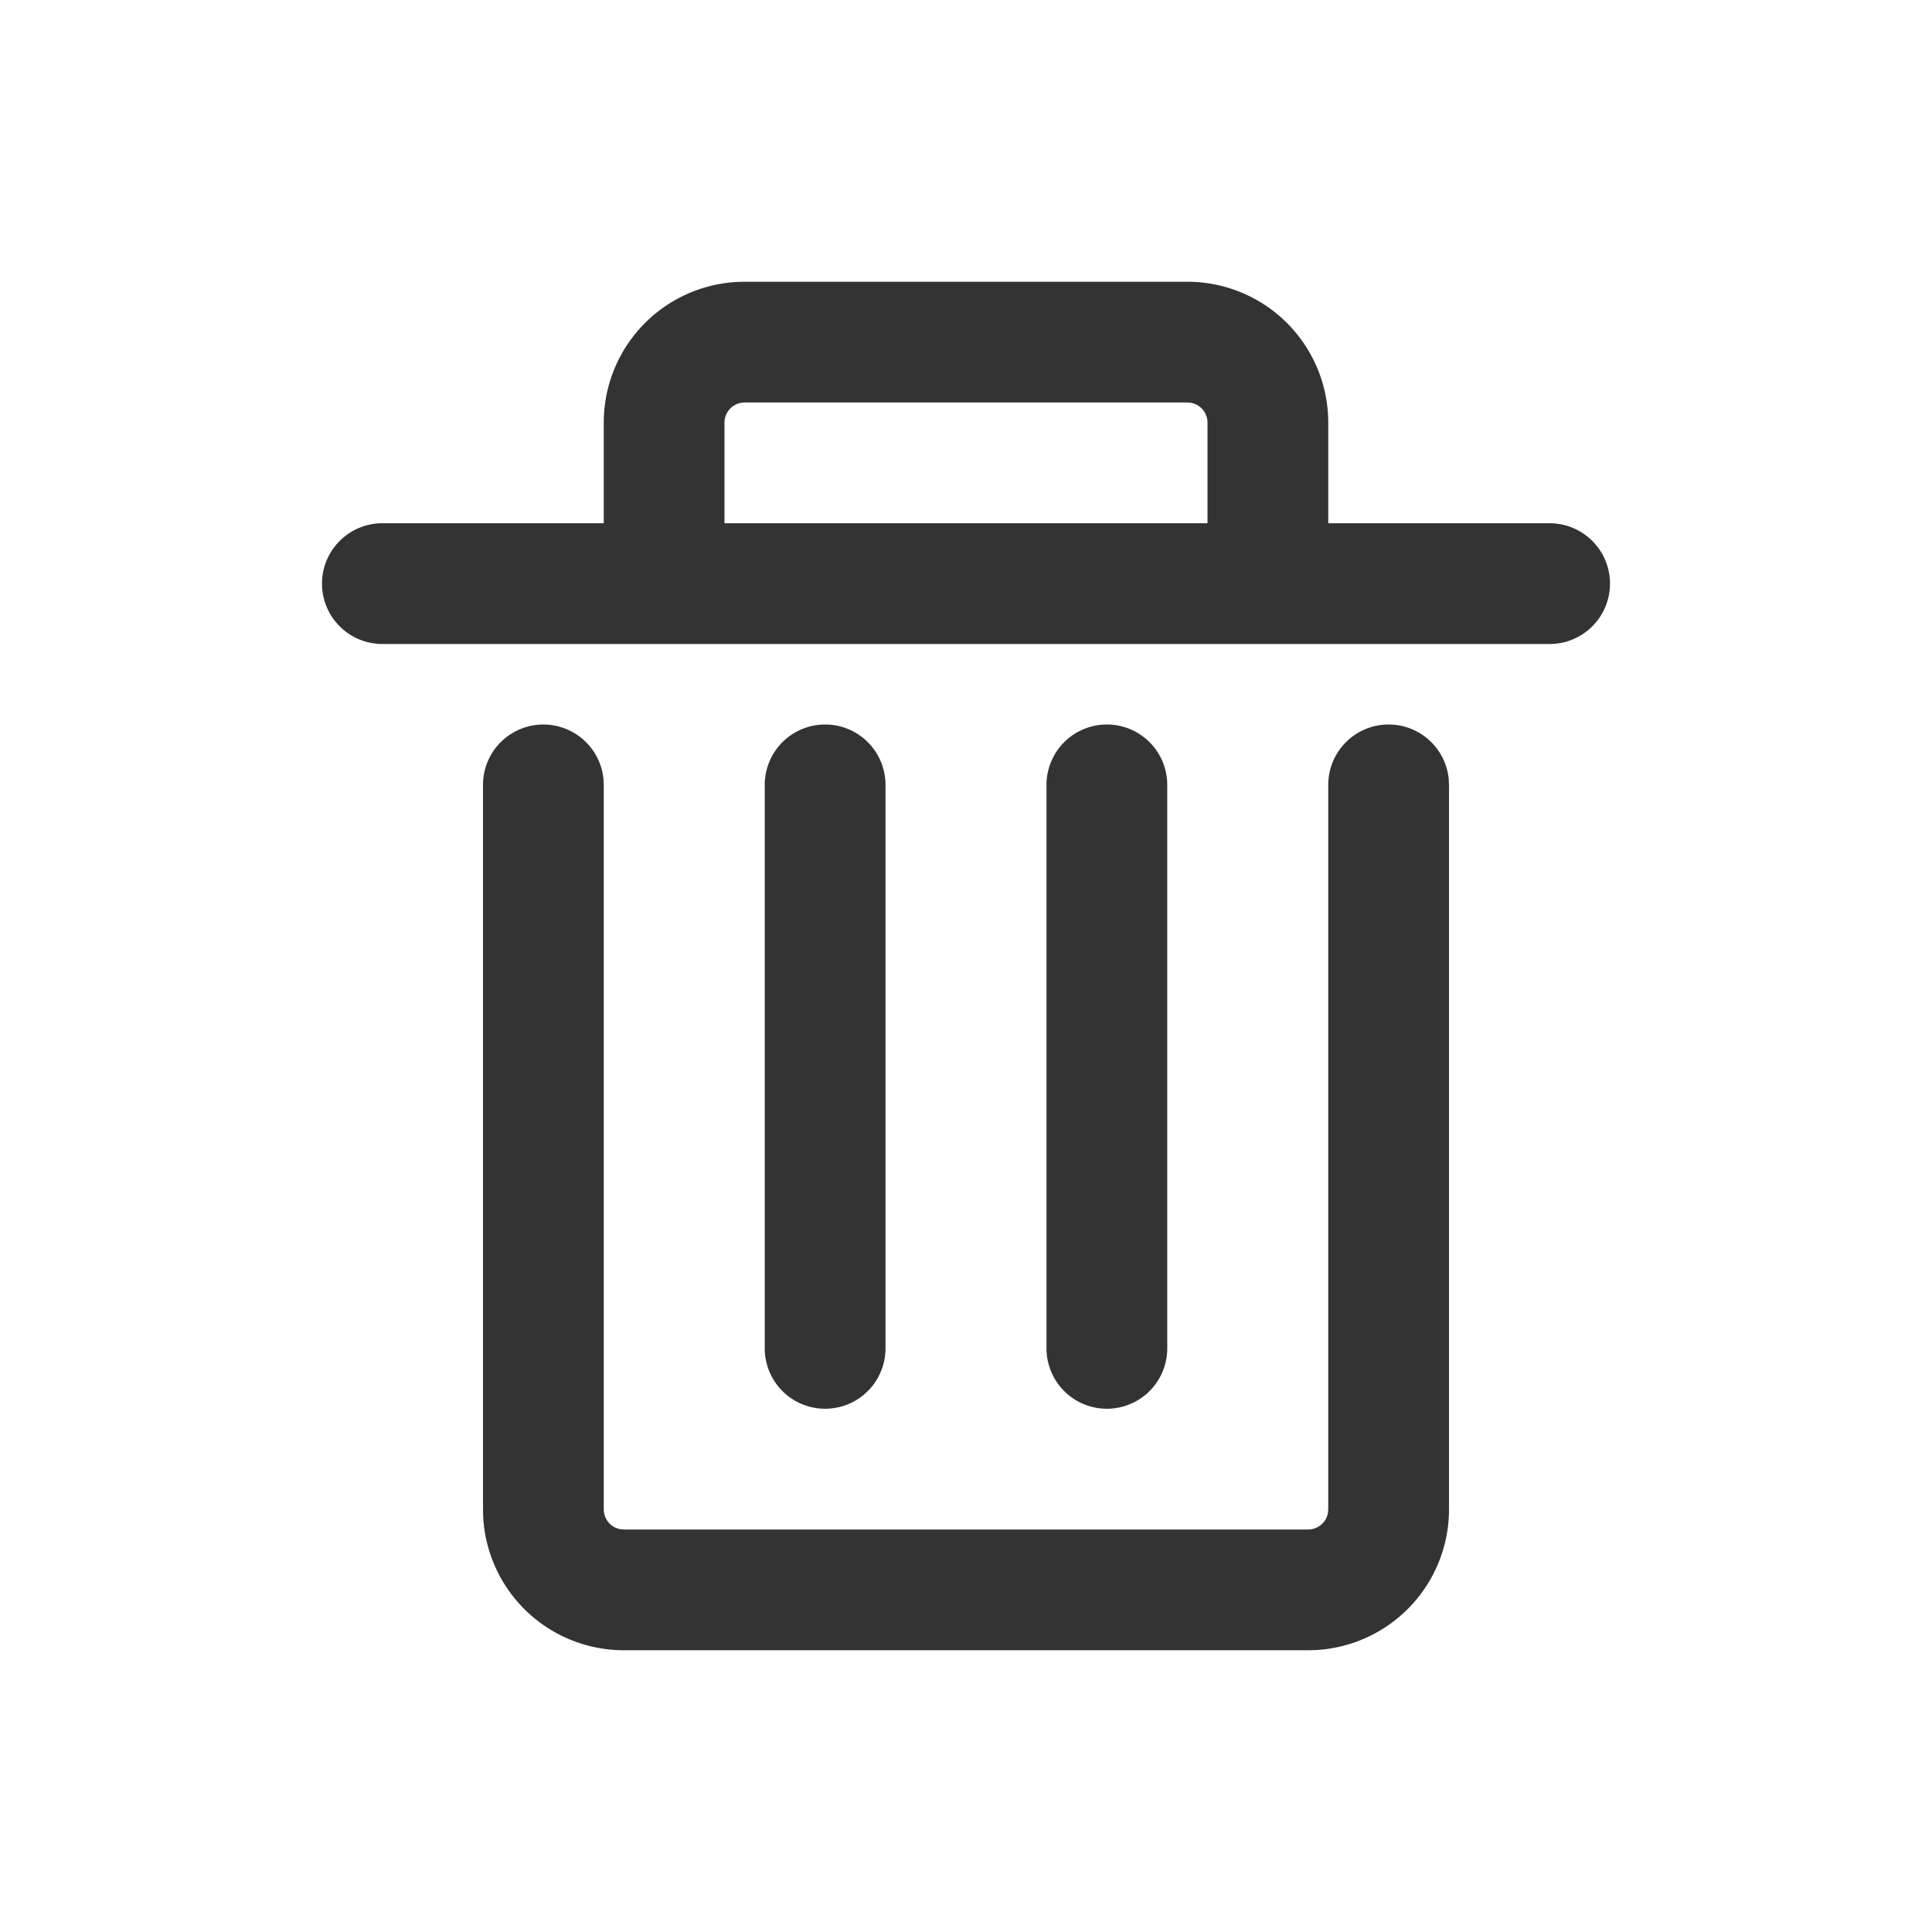 <?xml version="1.0" standalone="no"?><!DOCTYPE svg PUBLIC "-//W3C//DTD SVG 1.1//EN" "http://www.w3.org/Graphics/SVG/1.1/DTD/svg11.dtd"><svg class="icon"   viewBox="0 0 1024 1024" version="1.1" xmlns="http://www.w3.org/2000/svg"><path fill="#333333" d="M736 384a32 32 0 0 1 31.851 28.928L768 416v384a74.667 74.667 0 0 1-70.571 74.56L693.333 874.667h-362.667a74.667 74.667 0 0 1-74.56-70.571L256 800v-384a32 32 0 0 1 63.851-3.072L320 416v384a10.667 10.667 0 0 0 8.747 10.496l1.92 0.171h362.667a10.667 10.667 0 0 0 10.496-8.747L704 800v-384a32 32 0 0 1 32-32z m-298.667 0a32 32 0 0 1 32 32v298.667a32 32 0 0 1-64 0v-298.667a32 32 0 0 1 32-32z m149.333 0a32 32 0 0 1 32 32v298.667a32 32 0 0 1-64 0v-298.667a32 32 0 0 1 32-32z m-234.667-42.667h-149.333a32 32 0 0 1 0-64H320v-53.333a74.667 74.667 0 0 1 70.571-74.56L394.667 149.333h234.667a74.667 74.667 0 0 1 74.667 74.667V277.333h117.333a32 32 0 0 1 0 64h-469.333z m277.333-128h-234.667a10.667 10.667 0 0 0-10.667 10.667V277.333h256v-53.333a10.667 10.667 0 0 0-8.747-10.496L629.333 213.333z" /></svg>